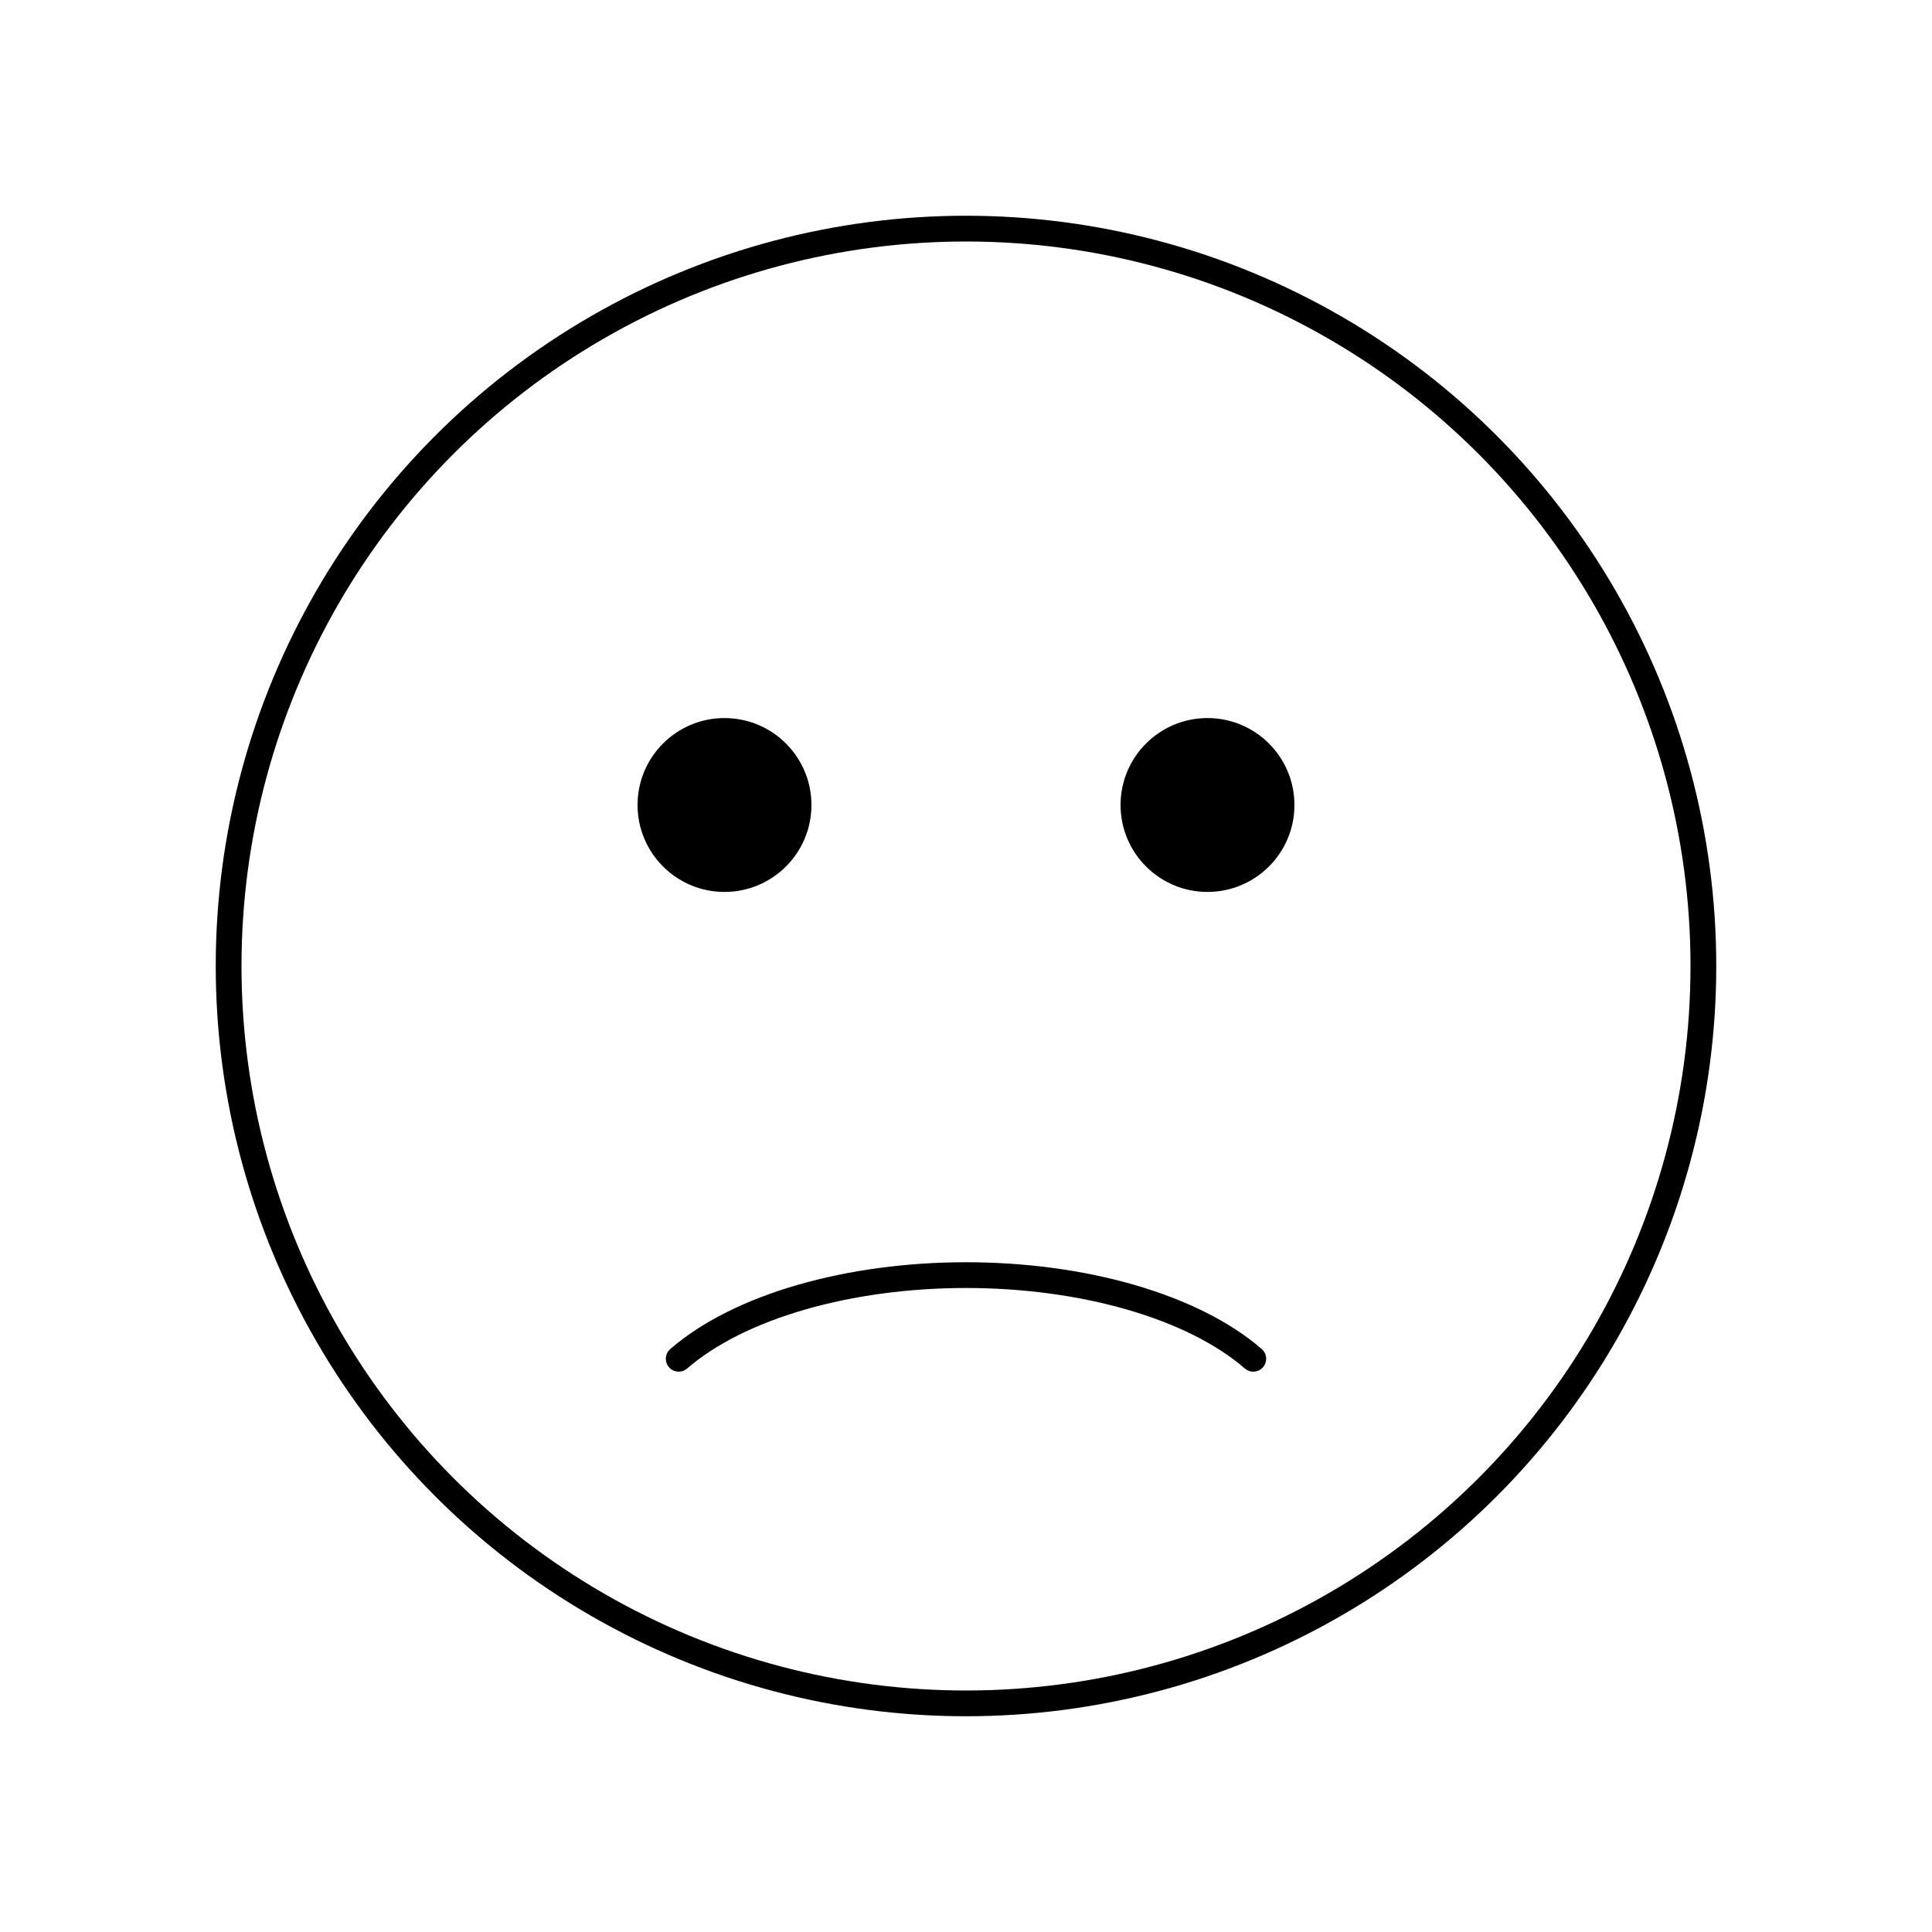 <svg width="150" height="150" viewBox="0 0 150 150" fill="none" xmlns="http://www.w3.org/2000/svg">
<circle cx="75" cy="75" r="57.25" stroke="black" stroke-width="2" stroke-linecap="round"/>
<path d="M52.695 105.494C55.031 103.471 58.331 101.837 62.223 100.714C66.123 99.588 70.528 99 75 99C79.472 99 83.877 99.588 87.777 100.714C91.669 101.837 94.969 103.471 97.305 105.494" stroke="black" stroke-width="2" stroke-linecap="round"/>
<circle cx="56.25" cy="62.5" r="6.5" fill="black" stroke="black" stroke-width="0.5" stroke-linecap="round"/>
<circle cx="93.75" cy="62.5" r="6.5" fill="black" stroke="black" stroke-width="0.5" stroke-linecap="round"/>
</svg>
